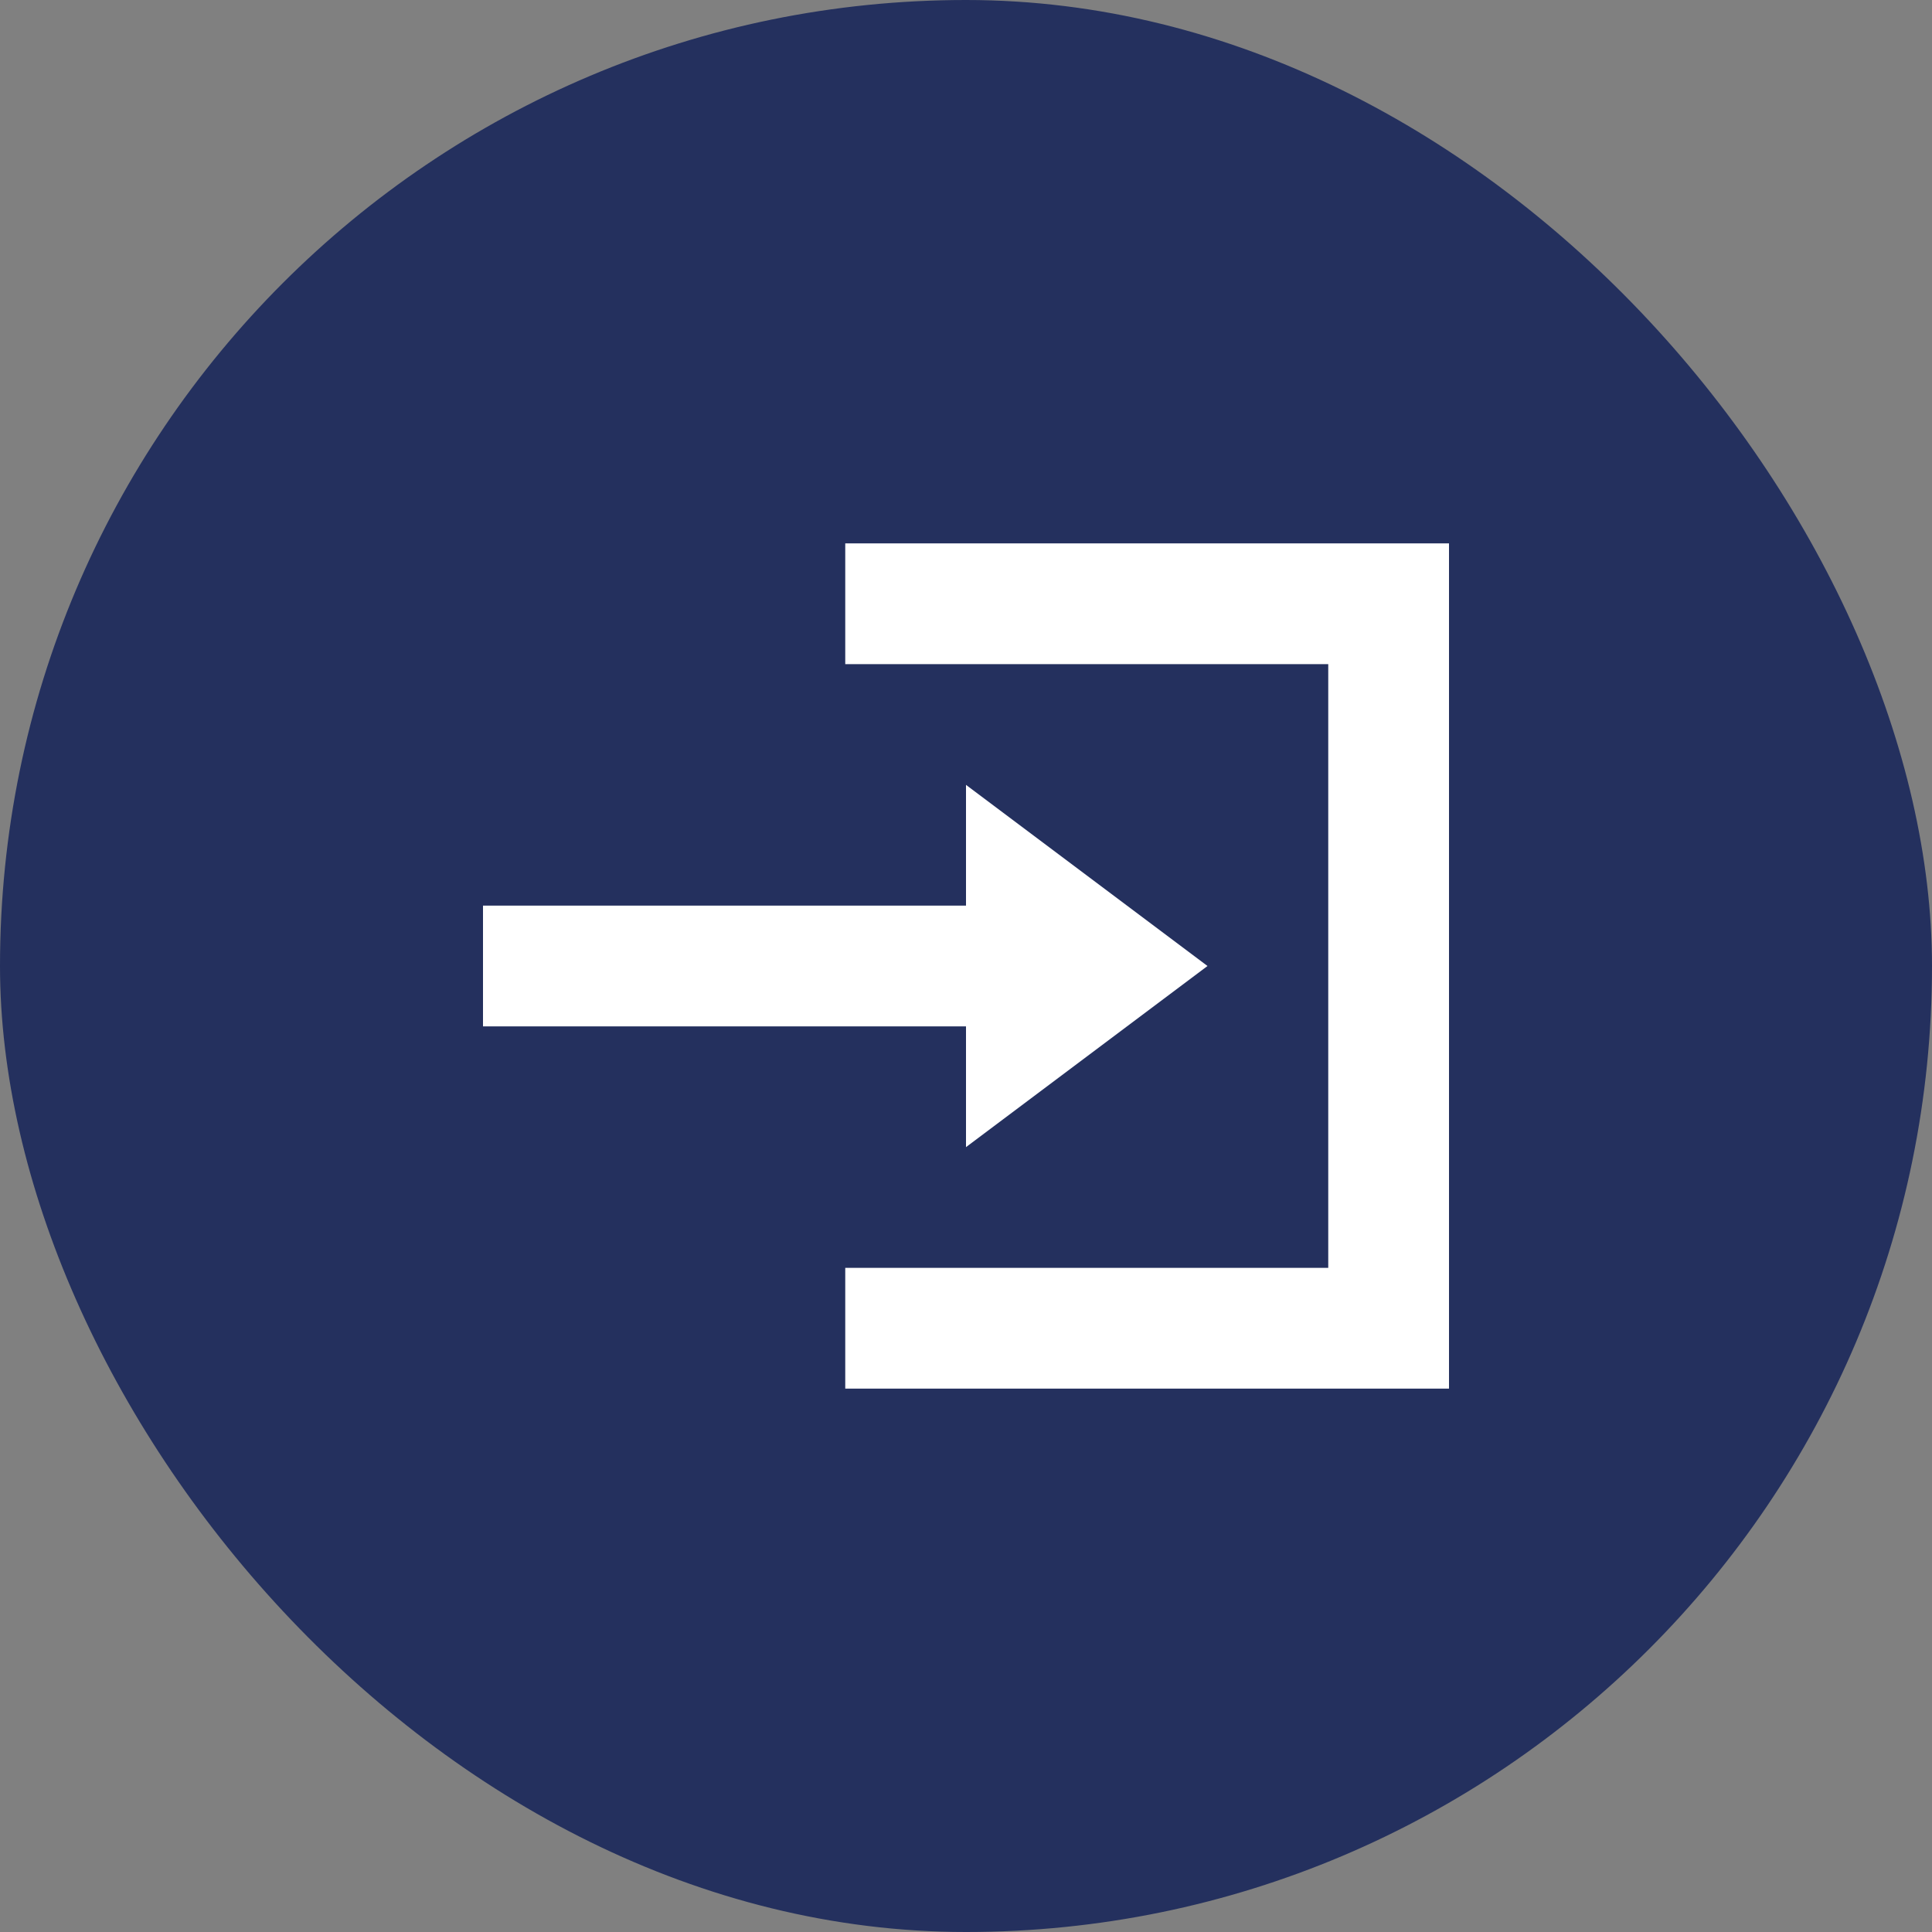 <svg xmlns="http://www.w3.org/2000/svg" width="32" height="32" viewBox="0 0 32 32"><rect x="0" y="0" width="32" height="32" fill="#808080" stroke="none"/><g transform="translate(-1199 -10)"><rect width="32" height="32" rx="16" transform="translate(1199 10)" fill="#24305e"/><path d="M6,0V2h8V12H6v2H16V0ZM8,4V6H0V8H8v2l4-3Z" transform="translate(1207 19)" fill="#fff"/></g></svg>